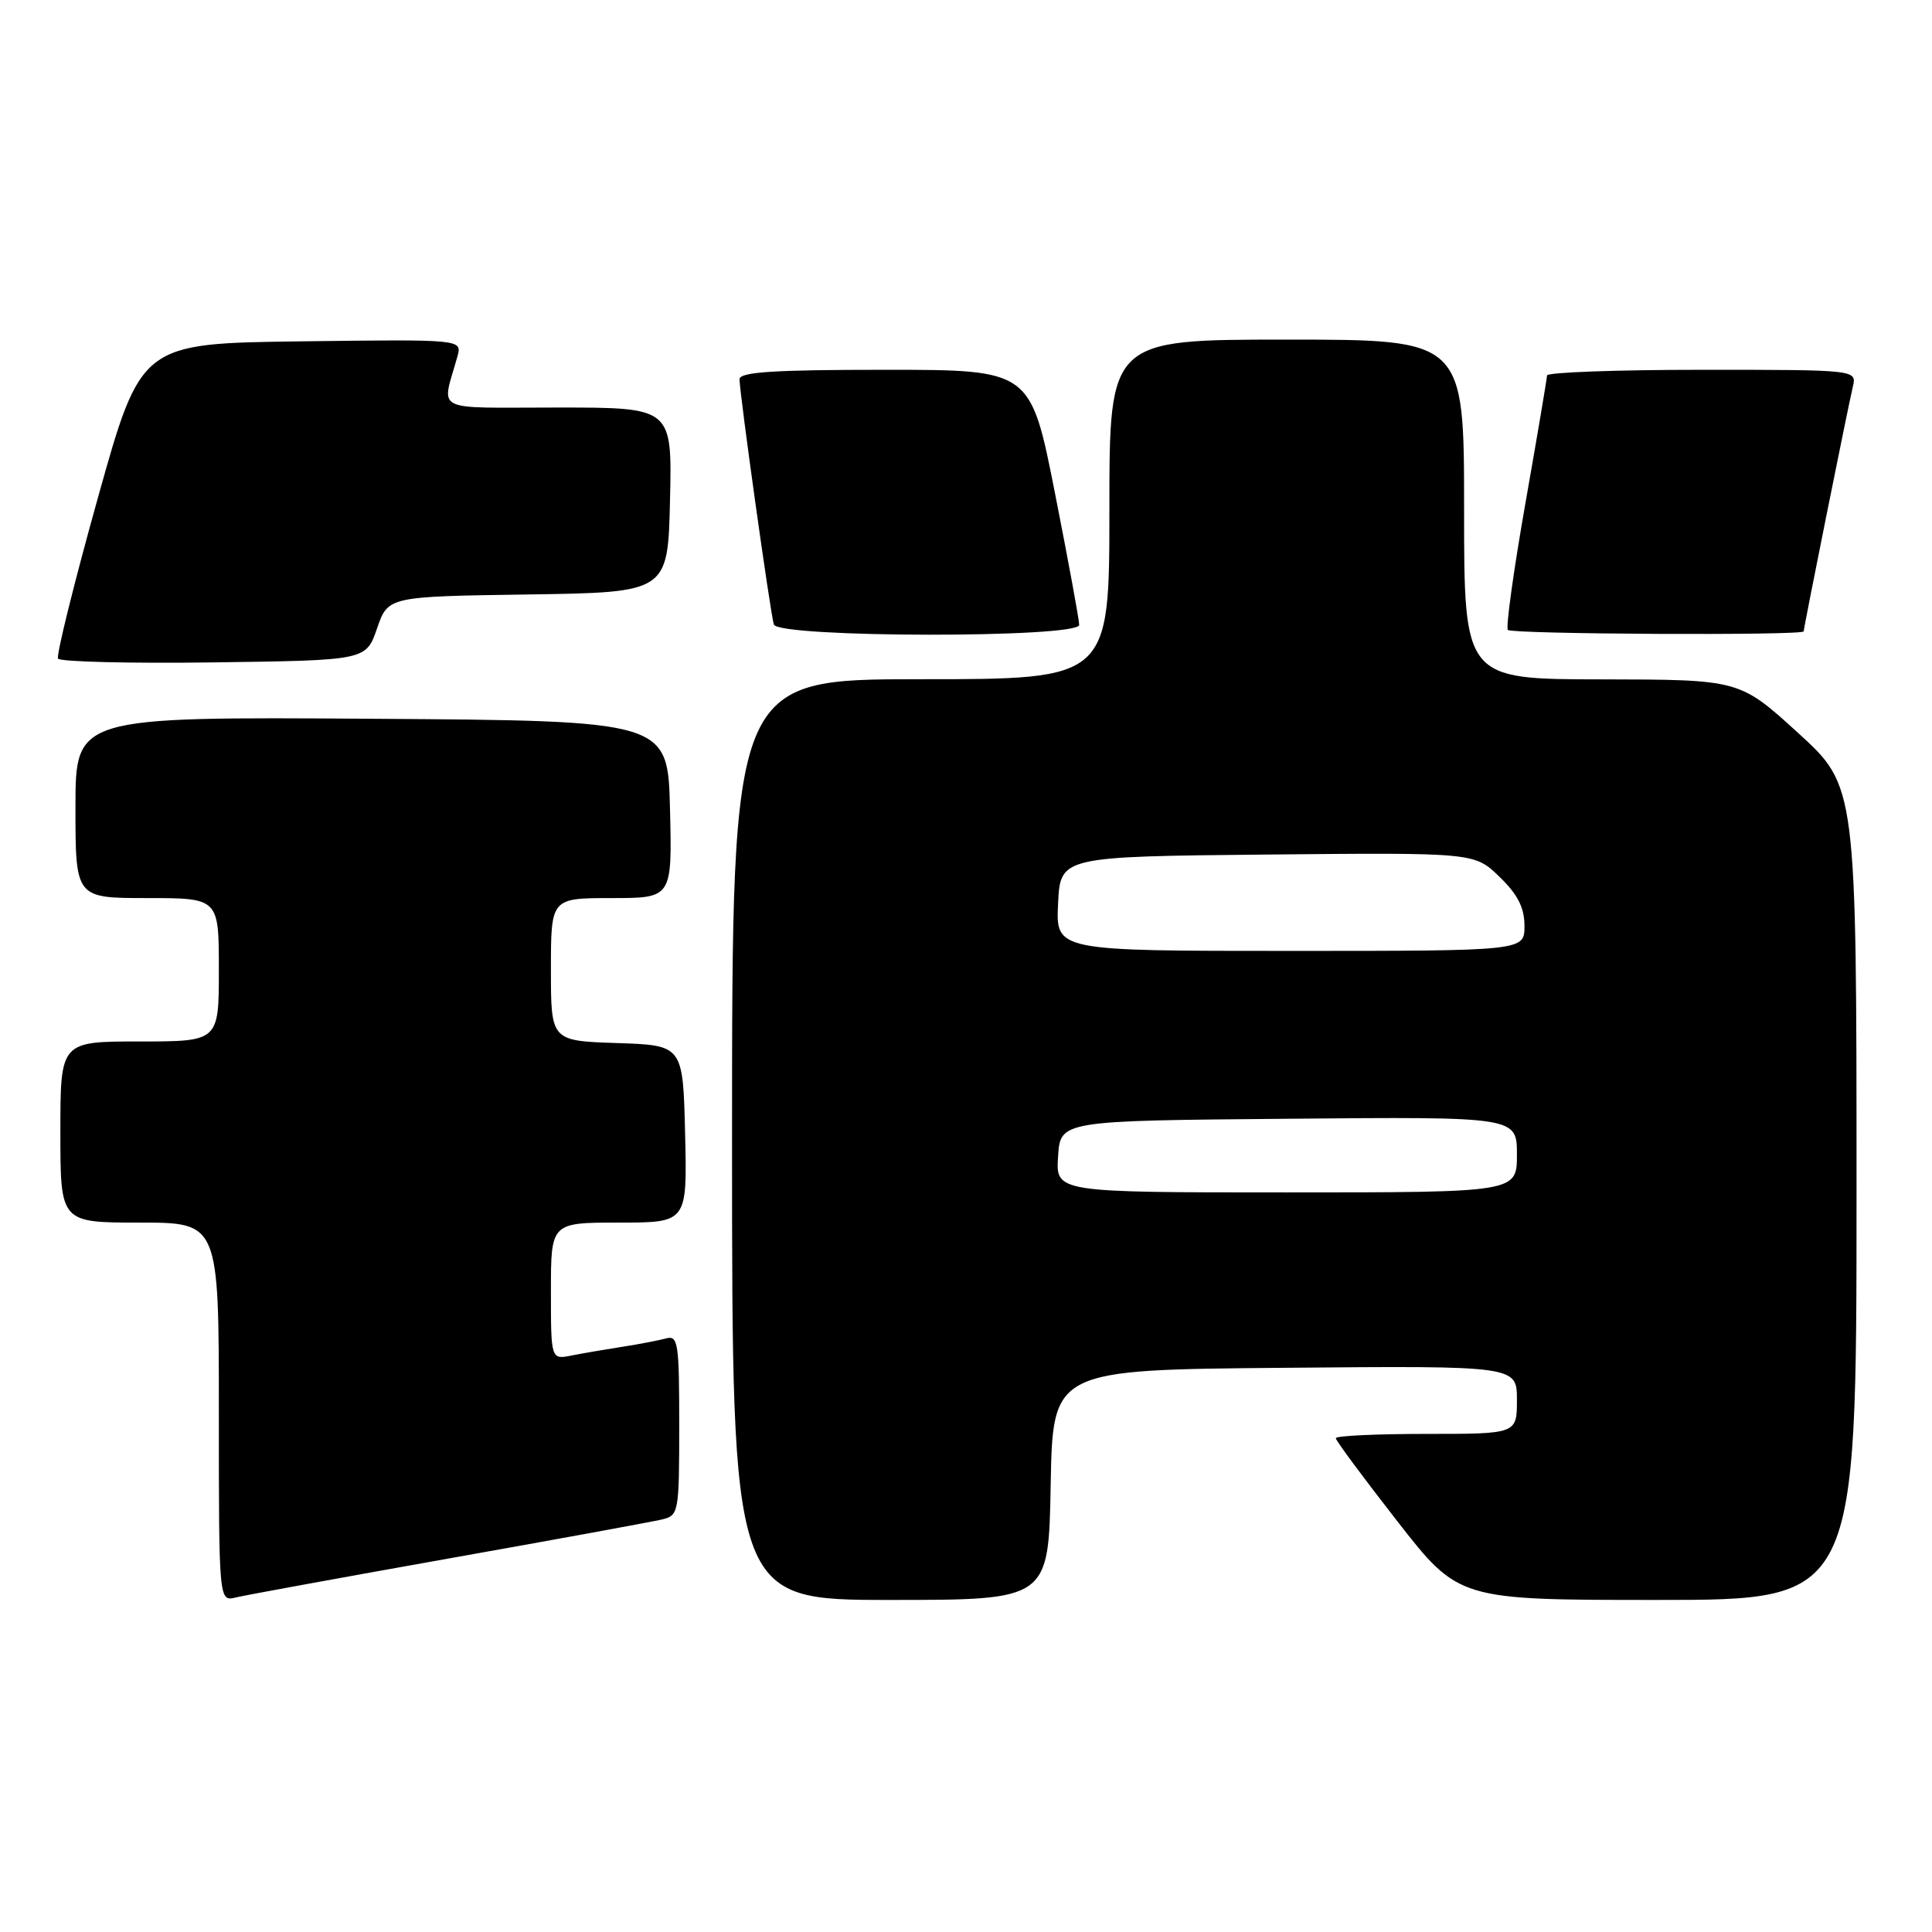 <?xml version="1.0" encoding="UTF-8" standalone="no"?>
<!DOCTYPE svg PUBLIC "-//W3C//DTD SVG 1.1//EN" "http://www.w3.org/Graphics/SVG/1.1/DTD/svg11.dtd" >
<svg xmlns="http://www.w3.org/2000/svg" xmlns:xlink="http://www.w3.org/1999/xlink" version="1.1" viewBox="0 0 256 256">
 <g >
 <path fill="currentColor"
d=" M 59.50 206.50 C 73.80 203.96 86.51 201.63 87.75 201.33 C 89.93 200.80 90.00 200.40 90.00 188.82 C 90.00 177.92 89.85 176.91 88.25 177.35 C 87.29 177.61 84.70 178.11 82.50 178.45 C 80.30 178.79 77.26 179.31 75.75 179.61 C 73.00 180.16 73.00 180.16 73.00 171.08 C 73.00 162.00 73.00 162.00 82.03 162.00 C 91.06 162.00 91.06 162.00 90.78 150.25 C 90.50 138.50 90.50 138.50 81.75 138.21 C 73.00 137.92 73.00 137.92 73.00 128.46 C 73.00 119.00 73.00 119.00 81.03 119.00 C 89.06 119.00 89.06 119.00 88.78 107.25 C 88.50 95.50 88.50 95.50 49.25 95.24 C 10.00 94.98 10.00 94.98 10.00 106.99 C 10.00 119.00 10.00 119.00 19.50 119.00 C 29.00 119.00 29.00 119.00 29.00 128.50 C 29.00 138.00 29.00 138.00 18.50 138.00 C 8.00 138.00 8.00 138.00 8.00 150.00 C 8.00 162.00 8.00 162.00 18.50 162.00 C 29.00 162.00 29.00 162.00 29.00 187.11 C 29.00 212.22 29.00 212.22 31.25 211.67 C 32.49 211.37 45.20 209.05 59.50 206.50 Z  M 139.22 196.75 C 139.50 181.50 139.50 181.50 170.25 181.24 C 201.00 180.97 201.00 180.97 201.00 185.49 C 201.00 190.00 201.00 190.00 189.00 190.00 C 182.40 190.00 177.00 190.25 177.00 190.57 C 177.00 190.88 180.67 195.83 185.15 201.57 C 193.29 212.00 193.29 212.00 219.65 212.00 C 246.00 212.00 246.00 212.00 246.00 158.09 C 246.00 104.18 246.00 104.18 238.25 97.11 C 230.50 90.05 230.50 90.05 212.25 90.02 C 194.00 90.00 194.00 90.00 194.00 67.50 C 194.00 45.00 194.00 45.00 170.50 45.00 C 147.00 45.00 147.00 45.00 147.00 67.50 C 147.00 90.00 147.00 90.00 122.00 90.00 C 97.00 90.00 97.00 90.00 97.00 151.00 C 97.00 212.00 97.00 212.00 117.97 212.00 C 138.95 212.00 138.95 212.00 139.22 196.75 Z  M 49.96 83.27 C 51.42 79.04 51.42 79.04 69.96 78.77 C 88.50 78.50 88.50 78.50 88.78 66.25 C 89.06 54.00 89.06 54.00 73.92 54.00 C 57.00 54.00 58.52 54.77 60.61 47.23 C 61.24 44.96 61.24 44.96 39.96 45.23 C 18.69 45.50 18.69 45.50 12.96 66.00 C 9.81 77.28 7.44 86.85 7.69 87.27 C 7.94 87.69 17.22 87.92 28.32 87.77 C 48.50 87.50 48.50 87.50 49.96 83.27 Z  M 143.00 82.80 C 143.00 82.14 141.55 74.26 139.78 65.30 C 136.56 49.00 136.56 49.00 117.28 49.00 C 102.53 49.00 98.00 49.29 97.99 50.25 C 97.99 52.06 102.07 81.27 102.54 82.75 C 103.10 84.52 143.00 84.57 143.00 82.80 Z  M 239.00 83.66 C 239.00 83.17 244.86 53.98 245.51 51.25 C 246.04 49.00 246.04 49.00 225.52 49.00 C 214.23 49.00 204.99 49.34 204.99 49.75 C 204.98 50.16 203.69 57.80 202.12 66.72 C 200.55 75.64 199.51 83.18 199.80 83.47 C 200.38 84.04 239.00 84.23 239.00 83.66 Z  M 140.20 153.25 C 140.50 148.50 140.50 148.50 170.75 148.24 C 201.00 147.97 201.00 147.97 201.00 152.99 C 201.00 158.00 201.00 158.00 170.45 158.00 C 139.89 158.00 139.89 158.00 140.20 153.25 Z  M 140.20 119.75 C 140.50 113.50 140.50 113.50 167.94 113.23 C 195.37 112.97 195.37 112.97 198.69 116.18 C 201.12 118.54 202.00 120.27 202.00 122.70 C 202.00 126.00 202.00 126.00 170.95 126.00 C 139.90 126.00 139.90 126.00 140.20 119.75 Z "/>
</g>
</svg>